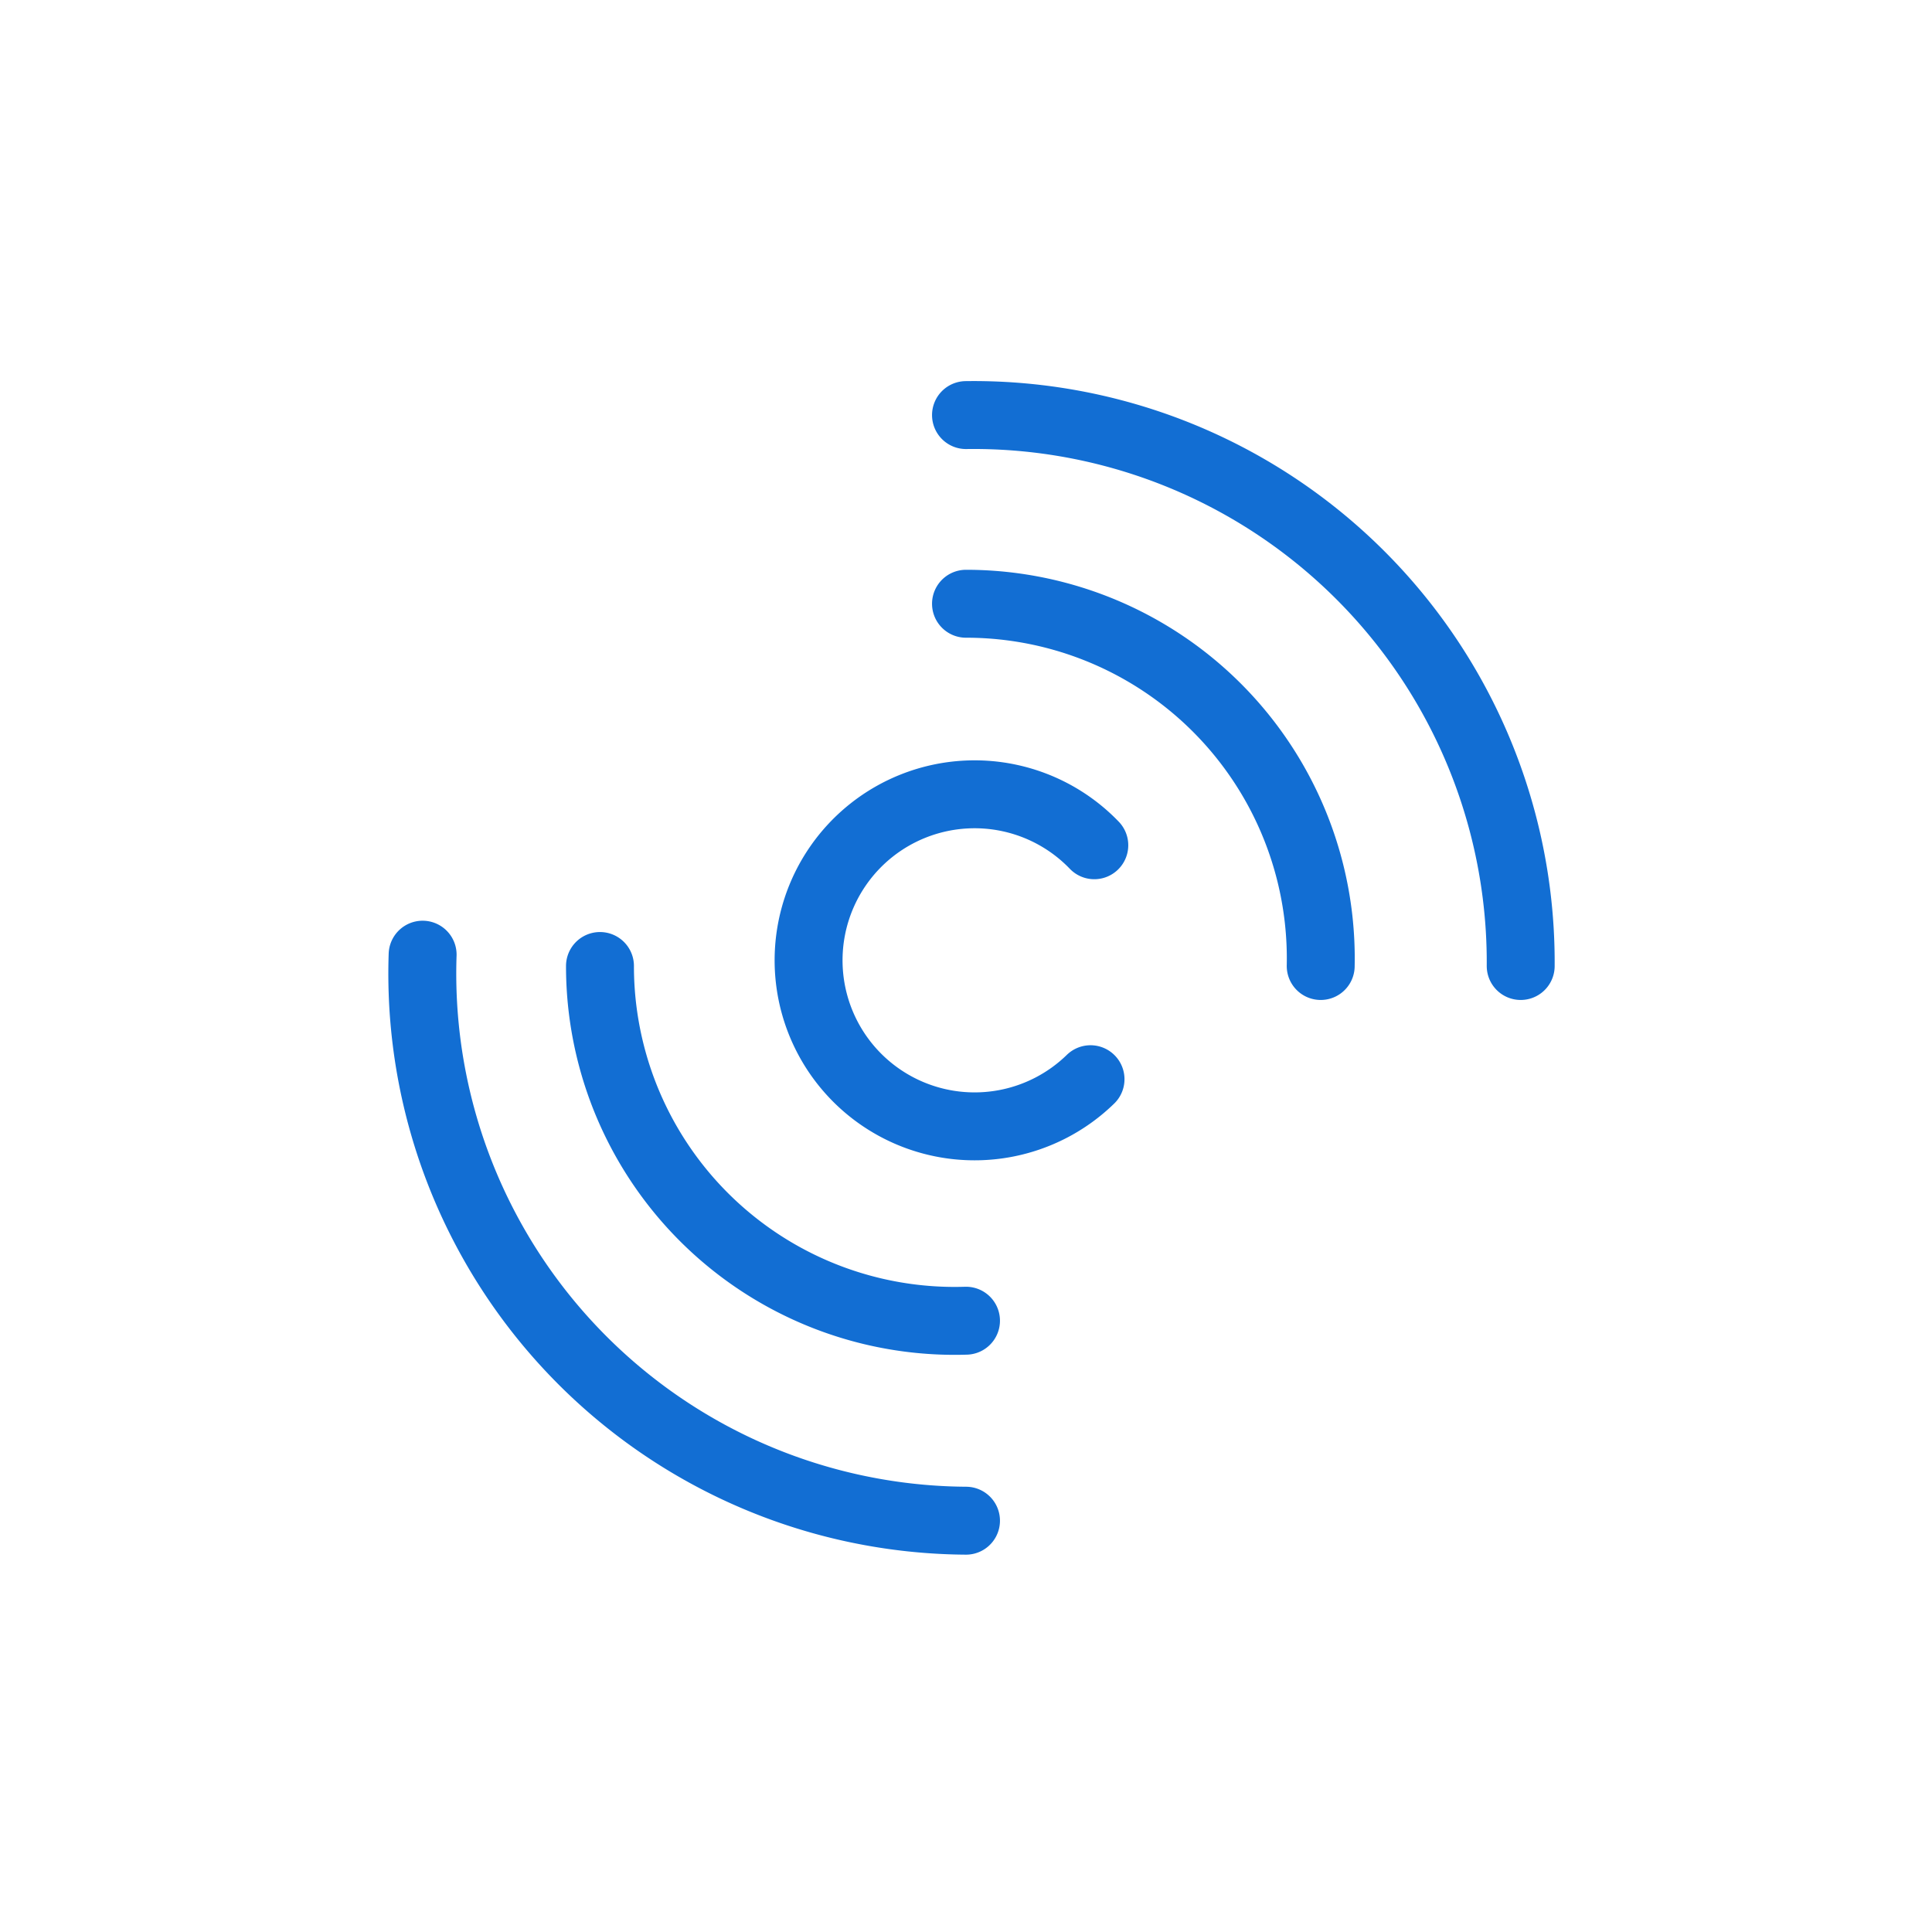 <svg xmlns="http://www.w3.org/2000/svg"
aria-label="SonarQube Community" role="img"
viewBox="0 0 512 512"><rect
width="512" height="512"
fill="#fff"/><path
fill="none"
stroke="#126ed3"
stroke-linecap="round"
stroke-width="18"
d="M290 224a44 44 0 10-1 62M256 160a94 94 0 0194 96m53 0A145 145 0 00256 110M159 256a94 94 0 0097 94m0 53A145 145 0 01112 253"/></svg>